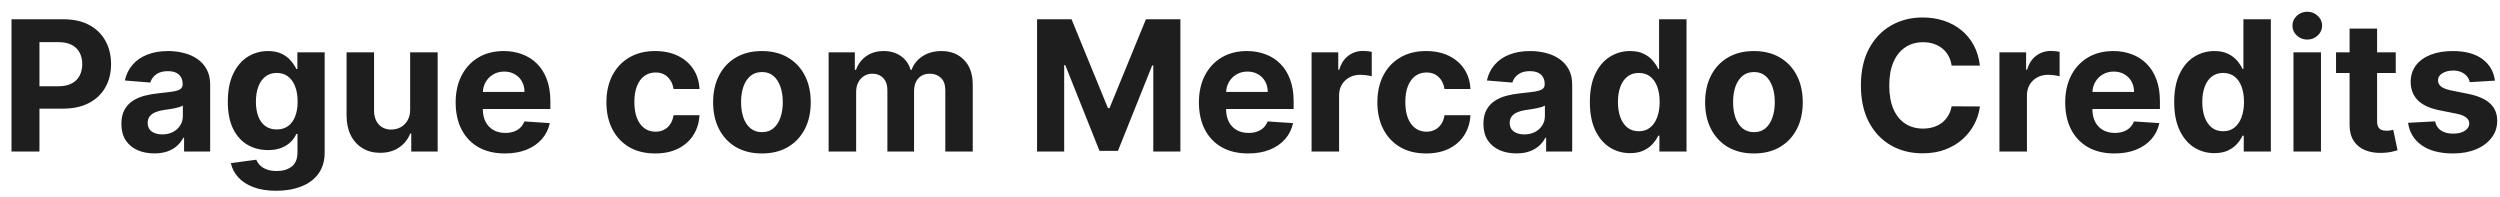<svg width="165" height="13" viewBox="0 0 165 13" fill="none" xmlns="http://www.w3.org/2000/svg">
<path d="M0.759 10V1.273H4.202C4.864 1.273 5.428 1.399 5.893 1.652C6.359 1.902 6.714 2.25 6.959 2.696C7.206 3.139 7.33 3.651 7.33 4.23C7.33 4.81 7.205 5.321 6.955 5.764C6.705 6.207 6.342 6.553 5.868 6.8C5.396 7.047 4.825 7.17 4.155 7.17H1.96V5.692H3.857C4.212 5.692 4.504 5.631 4.734 5.509C4.967 5.384 5.141 5.212 5.254 4.993C5.371 4.771 5.429 4.517 5.429 4.23C5.429 3.94 5.371 3.688 5.254 3.472C5.141 3.253 4.967 3.084 4.734 2.964C4.501 2.842 4.206 2.781 3.848 2.781H2.604V10H0.759ZM10.185 10.124C9.767 10.124 9.395 10.051 9.068 9.906C8.741 9.759 8.483 9.541 8.293 9.254C8.105 8.964 8.011 8.604 8.011 8.172C8.011 7.808 8.078 7.503 8.212 7.256C8.345 7.009 8.527 6.81 8.757 6.659C8.987 6.509 9.249 6.395 9.541 6.318C9.837 6.241 10.146 6.188 10.47 6.156C10.851 6.116 11.158 6.08 11.391 6.045C11.624 6.009 11.793 5.955 11.898 5.884C12.003 5.812 12.055 5.707 12.055 5.568V5.543C12.055 5.273 11.97 5.064 11.8 4.916C11.632 4.768 11.393 4.695 11.084 4.695C10.757 4.695 10.497 4.767 10.304 4.912C10.111 5.054 9.983 5.233 9.92 5.449L8.241 5.312C8.327 4.915 8.494 4.571 8.744 4.281C8.994 3.989 9.317 3.764 9.712 3.608C10.109 3.449 10.57 3.369 11.092 3.369C11.456 3.369 11.804 3.412 12.136 3.497C12.472 3.582 12.768 3.714 13.027 3.893C13.288 4.072 13.494 4.303 13.645 4.584C13.796 4.862 13.871 5.196 13.871 5.585V10H12.149V9.092H12.098C11.993 9.297 11.852 9.477 11.676 9.634C11.5 9.787 11.288 9.908 11.041 9.996C10.794 10.081 10.508 10.124 10.185 10.124ZM10.704 8.871C10.972 8.871 11.207 8.818 11.412 8.713C11.617 8.605 11.777 8.46 11.893 8.278C12.01 8.097 12.068 7.891 12.068 7.661V6.966C12.011 7.003 11.933 7.037 11.834 7.068C11.737 7.097 11.628 7.124 11.506 7.149C11.383 7.172 11.261 7.193 11.139 7.213C11.017 7.23 10.906 7.246 10.807 7.26C10.594 7.291 10.408 7.341 10.249 7.409C10.089 7.477 9.966 7.57 9.878 7.686C9.79 7.8 9.746 7.942 9.746 8.112C9.746 8.359 9.835 8.548 10.014 8.679C10.196 8.807 10.426 8.871 10.704 8.871ZM18.228 12.591C17.64 12.591 17.136 12.51 16.715 12.348C16.298 12.189 15.965 11.972 15.718 11.696C15.471 11.421 15.31 11.111 15.236 10.767L16.916 10.541C16.967 10.672 17.048 10.794 17.158 10.908C17.269 11.021 17.416 11.112 17.597 11.18C17.782 11.251 18.006 11.287 18.271 11.287C18.666 11.287 18.991 11.19 19.246 10.997C19.505 10.807 19.634 10.487 19.634 10.038V8.841H19.558C19.478 9.023 19.359 9.195 19.2 9.357C19.041 9.518 18.836 9.651 18.586 9.753C18.336 9.855 18.038 9.906 17.691 9.906C17.2 9.906 16.752 9.793 16.349 9.565C15.948 9.335 15.629 8.984 15.39 8.513C15.154 8.038 15.036 7.439 15.036 6.714C15.036 5.973 15.157 5.354 15.398 4.857C15.64 4.359 15.961 3.987 16.361 3.74C16.765 3.493 17.207 3.369 17.687 3.369C18.053 3.369 18.36 3.432 18.607 3.557C18.854 3.679 19.053 3.832 19.204 4.017C19.357 4.199 19.475 4.378 19.558 4.554H19.626V3.455H21.428V10.064C21.428 10.621 21.292 11.087 21.019 11.462C20.746 11.837 20.369 12.118 19.886 12.305C19.405 12.496 18.853 12.591 18.228 12.591ZM18.266 8.543C18.559 8.543 18.806 8.47 19.008 8.325C19.212 8.178 19.369 7.967 19.477 7.695C19.587 7.419 19.643 7.089 19.643 6.706C19.643 6.322 19.589 5.99 19.481 5.709C19.373 5.425 19.217 5.205 19.012 5.048C18.808 4.892 18.559 4.814 18.266 4.814C17.968 4.814 17.717 4.895 17.512 5.057C17.308 5.216 17.153 5.438 17.048 5.722C16.942 6.006 16.89 6.334 16.89 6.706C16.89 7.084 16.942 7.411 17.048 7.686C17.155 7.959 17.31 8.17 17.512 8.321C17.717 8.469 17.968 8.543 18.266 8.543ZM27.07 7.213V3.455H28.886V10H27.143V8.811H27.075C26.927 9.195 26.681 9.503 26.337 9.736C25.996 9.969 25.58 10.085 25.089 10.085C24.651 10.085 24.266 9.986 23.934 9.787C23.602 9.588 23.342 9.305 23.154 8.939C22.97 8.572 22.876 8.134 22.873 7.622V3.455H24.688V7.298C24.691 7.685 24.795 7.99 24.999 8.214C25.204 8.439 25.478 8.551 25.822 8.551C26.041 8.551 26.245 8.501 26.435 8.402C26.626 8.3 26.779 8.149 26.896 7.95C27.015 7.751 27.073 7.506 27.07 7.213ZM33.321 10.128C32.647 10.128 32.068 9.991 31.582 9.719C31.099 9.443 30.727 9.054 30.466 8.551C30.204 8.045 30.073 7.447 30.073 6.757C30.073 6.084 30.204 5.493 30.466 4.984C30.727 4.476 31.095 4.08 31.569 3.795C32.047 3.511 32.606 3.369 33.248 3.369C33.68 3.369 34.082 3.439 34.454 3.578C34.829 3.714 35.156 3.92 35.434 4.196C35.716 4.472 35.934 4.818 36.091 5.236C36.247 5.651 36.325 6.136 36.325 6.693V7.192H30.798V6.067H34.616C34.616 5.805 34.559 5.574 34.446 5.372C34.332 5.17 34.174 5.013 33.973 4.899C33.774 4.783 33.542 4.724 33.278 4.724C33.002 4.724 32.758 4.788 32.545 4.916C32.335 5.041 32.17 5.21 32.051 5.423C31.931 5.634 31.87 5.868 31.867 6.126V7.196C31.867 7.52 31.927 7.8 32.047 8.036C32.169 8.271 32.341 8.453 32.562 8.581C32.784 8.709 33.047 8.773 33.35 8.773C33.552 8.773 33.737 8.744 33.904 8.688C34.072 8.631 34.216 8.545 34.335 8.432C34.454 8.318 34.545 8.179 34.608 8.014L36.287 8.125C36.201 8.528 36.027 8.881 35.762 9.182C35.501 9.48 35.163 9.713 34.748 9.881C34.336 10.046 33.86 10.128 33.321 10.128ZM43.244 10.128C42.574 10.128 41.997 9.986 41.514 9.702C41.034 9.415 40.665 9.017 40.406 8.509C40.151 8 40.023 7.415 40.023 6.753C40.023 6.082 40.152 5.494 40.41 4.989C40.672 4.48 41.043 4.084 41.523 3.8C42.003 3.513 42.574 3.369 43.236 3.369C43.807 3.369 44.307 3.473 44.736 3.68C45.165 3.888 45.504 4.179 45.754 4.554C46.004 4.929 46.142 5.369 46.168 5.875H44.455C44.406 5.548 44.278 5.286 44.071 5.087C43.867 4.885 43.598 4.784 43.266 4.784C42.984 4.784 42.739 4.861 42.528 5.014C42.321 5.165 42.159 5.385 42.043 5.675C41.926 5.964 41.868 6.315 41.868 6.727C41.868 7.145 41.925 7.5 42.038 7.793C42.155 8.085 42.318 8.308 42.528 8.462C42.739 8.615 42.984 8.692 43.266 8.692C43.473 8.692 43.659 8.649 43.824 8.564C43.992 8.479 44.129 8.355 44.237 8.193C44.348 8.028 44.42 7.831 44.455 7.601H46.168C46.139 8.101 46.003 8.541 45.758 8.922C45.517 9.3 45.183 9.595 44.757 9.808C44.331 10.021 43.827 10.128 43.244 10.128ZM50.287 10.128C49.625 10.128 49.053 9.987 48.57 9.706C48.09 9.422 47.719 9.027 47.458 8.521C47.196 8.013 47.066 7.423 47.066 6.753C47.066 6.077 47.196 5.486 47.458 4.98C47.719 4.472 48.09 4.077 48.57 3.795C49.053 3.511 49.625 3.369 50.287 3.369C50.949 3.369 51.52 3.511 52 3.795C52.483 4.077 52.855 4.472 53.117 4.98C53.378 5.486 53.509 6.077 53.509 6.753C53.509 7.423 53.378 8.013 53.117 8.521C52.855 9.027 52.483 9.422 52 9.706C51.52 9.987 50.949 10.128 50.287 10.128ZM50.296 8.722C50.597 8.722 50.848 8.636 51.05 8.466C51.252 8.293 51.404 8.057 51.506 7.759C51.611 7.46 51.664 7.121 51.664 6.74C51.664 6.359 51.611 6.02 51.506 5.722C51.404 5.423 51.252 5.188 51.05 5.014C50.848 4.841 50.597 4.754 50.296 4.754C49.992 4.754 49.736 4.841 49.529 5.014C49.324 5.188 49.169 5.423 49.064 5.722C48.962 6.02 48.911 6.359 48.911 6.74C48.911 7.121 48.962 7.46 49.064 7.759C49.169 8.057 49.324 8.293 49.529 8.466C49.736 8.636 49.992 8.722 50.296 8.722ZM54.689 10V3.455H56.419V4.609H56.496C56.633 4.226 56.86 3.923 57.178 3.702C57.496 3.48 57.877 3.369 58.32 3.369C58.769 3.369 59.151 3.482 59.466 3.706C59.782 3.928 59.992 4.229 60.097 4.609H60.165C60.299 4.234 60.54 3.935 60.89 3.71C61.242 3.483 61.658 3.369 62.138 3.369C62.749 3.369 63.245 3.564 63.625 3.953C64.009 4.339 64.201 4.888 64.201 5.598V10H62.39V5.956C62.39 5.592 62.293 5.32 62.1 5.138C61.907 4.956 61.665 4.865 61.375 4.865C61.046 4.865 60.789 4.97 60.604 5.18C60.419 5.388 60.327 5.662 60.327 6.003V10H58.567V5.918C58.567 5.597 58.475 5.341 58.29 5.151C58.108 4.96 57.868 4.865 57.57 4.865C57.368 4.865 57.186 4.916 57.025 5.018C56.865 5.118 56.739 5.259 56.645 5.44C56.551 5.619 56.505 5.83 56.505 6.071V10H54.689ZM68.446 1.273H70.722L73.125 7.136H73.227L75.631 1.273H77.906V10H76.117V4.32H76.044L73.785 9.957H72.567L70.308 4.298H70.236V10H68.446V1.273ZM82.375 10.128C81.702 10.128 81.123 9.991 80.637 9.719C80.154 9.443 79.782 9.054 79.52 8.551C79.259 8.045 79.128 7.447 79.128 6.757C79.128 6.084 79.259 5.493 79.52 4.984C79.782 4.476 80.15 4.08 80.624 3.795C81.101 3.511 81.661 3.369 82.303 3.369C82.735 3.369 83.137 3.439 83.509 3.578C83.884 3.714 84.211 3.92 84.489 4.196C84.77 4.472 84.989 4.818 85.145 5.236C85.302 5.651 85.38 6.136 85.38 6.693V7.192H79.853V6.067H83.671C83.671 5.805 83.614 5.574 83.5 5.372C83.387 5.17 83.229 5.013 83.027 4.899C82.829 4.783 82.597 4.724 82.333 4.724C82.057 4.724 81.813 4.788 81.6 4.916C81.39 5.041 81.225 5.21 81.106 5.423C80.986 5.634 80.925 5.868 80.922 6.126V7.196C80.922 7.52 80.982 7.8 81.101 8.036C81.223 8.271 81.395 8.453 81.617 8.581C81.838 8.709 82.101 8.773 82.405 8.773C82.607 8.773 82.791 8.744 82.959 8.688C83.127 8.631 83.27 8.545 83.39 8.432C83.509 8.318 83.6 8.179 83.662 8.014L85.341 8.125C85.256 8.528 85.081 8.881 84.817 9.182C84.556 9.48 84.218 9.713 83.803 9.881C83.391 10.046 82.915 10.128 82.375 10.128ZM86.564 10V3.455H88.324V4.597H88.392C88.512 4.19 88.712 3.884 88.993 3.676C89.275 3.466 89.598 3.361 89.965 3.361C90.056 3.361 90.154 3.366 90.259 3.378C90.364 3.389 90.456 3.405 90.536 3.425V5.036C90.451 5.01 90.333 4.987 90.182 4.967C90.032 4.947 89.894 4.938 89.769 4.938C89.502 4.938 89.263 4.996 89.053 5.112C88.846 5.226 88.681 5.385 88.559 5.589C88.439 5.794 88.38 6.03 88.38 6.297V10H86.564ZM94.127 10.128C93.457 10.128 92.88 9.986 92.397 9.702C91.917 9.415 91.548 9.017 91.289 8.509C91.033 8 90.906 7.415 90.906 6.753C90.906 6.082 91.035 5.494 91.293 4.989C91.555 4.48 91.925 4.084 92.406 3.8C92.886 3.513 93.457 3.369 94.119 3.369C94.69 3.369 95.19 3.473 95.619 3.68C96.048 3.888 96.387 4.179 96.637 4.554C96.887 4.929 97.025 5.369 97.05 5.875H95.337C95.289 5.548 95.161 5.286 94.954 5.087C94.749 4.885 94.481 4.784 94.148 4.784C93.867 4.784 93.621 4.861 93.411 5.014C93.204 5.165 93.042 5.385 92.925 5.675C92.809 5.964 92.751 6.315 92.751 6.727C92.751 7.145 92.808 7.5 92.921 7.793C93.038 8.085 93.201 8.308 93.411 8.462C93.621 8.615 93.867 8.692 94.148 8.692C94.356 8.692 94.542 8.649 94.707 8.564C94.874 8.479 95.012 8.355 95.12 8.193C95.231 8.028 95.303 7.831 95.337 7.601H97.05C97.022 8.101 96.886 8.541 96.641 8.922C96.4 9.3 96.066 9.595 95.64 9.808C95.214 10.021 94.71 10.128 94.127 10.128ZM100.079 10.124C99.662 10.124 99.289 10.051 98.963 9.906C98.636 9.759 98.377 9.541 98.187 9.254C98 8.964 97.906 8.604 97.906 8.172C97.906 7.808 97.973 7.503 98.106 7.256C98.24 7.009 98.421 6.81 98.652 6.659C98.882 6.509 99.143 6.395 99.436 6.318C99.731 6.241 100.041 6.188 100.365 6.156C100.745 6.116 101.052 6.08 101.285 6.045C101.518 6.009 101.687 5.955 101.792 5.884C101.897 5.812 101.95 5.707 101.95 5.568V5.543C101.95 5.273 101.865 5.064 101.694 4.916C101.527 4.768 101.288 4.695 100.978 4.695C100.652 4.695 100.392 4.767 100.199 4.912C100.005 5.054 99.877 5.233 99.815 5.449L98.136 5.312C98.221 4.915 98.389 4.571 98.639 4.281C98.889 3.989 99.211 3.764 99.606 3.608C100.004 3.449 100.464 3.369 100.987 3.369C101.35 3.369 101.699 3.412 102.031 3.497C102.366 3.582 102.663 3.714 102.922 3.893C103.183 4.072 103.389 4.303 103.539 4.584C103.69 4.862 103.765 5.196 103.765 5.585V10H102.044V9.092H101.993C101.887 9.297 101.747 9.477 101.571 9.634C101.395 9.787 101.183 9.908 100.936 9.996C100.689 10.081 100.403 10.124 100.079 10.124ZM100.599 8.871C100.866 8.871 101.102 8.818 101.306 8.713C101.511 8.605 101.672 8.46 101.788 8.278C101.904 8.097 101.963 7.891 101.963 7.661V6.966C101.906 7.003 101.828 7.037 101.728 7.068C101.632 7.097 101.522 7.124 101.4 7.149C101.278 7.172 101.156 7.193 101.034 7.213C100.912 7.23 100.801 7.246 100.701 7.26C100.488 7.291 100.302 7.341 100.143 7.409C99.984 7.477 99.86 7.57 99.772 7.686C99.684 7.8 99.64 7.942 99.64 8.112C99.64 8.359 99.73 8.548 99.909 8.679C100.091 8.807 100.321 8.871 100.599 8.871ZM107.586 10.107C107.088 10.107 106.638 9.979 106.235 9.723C105.834 9.464 105.516 9.085 105.28 8.585C105.047 8.082 104.931 7.466 104.931 6.736C104.931 5.986 105.051 5.362 105.293 4.865C105.534 4.365 105.855 3.991 106.256 3.744C106.659 3.494 107.101 3.369 107.581 3.369C107.948 3.369 108.253 3.432 108.498 3.557C108.745 3.679 108.944 3.832 109.094 4.017C109.248 4.199 109.364 4.378 109.444 4.554H109.499V1.273H111.31V10H109.52V8.952H109.444C109.358 9.134 109.238 9.314 109.081 9.493C108.928 9.669 108.728 9.815 108.48 9.932C108.236 10.048 107.938 10.107 107.586 10.107ZM108.161 8.662C108.453 8.662 108.701 8.582 108.902 8.423C109.107 8.261 109.263 8.036 109.371 7.746C109.482 7.456 109.537 7.116 109.537 6.727C109.537 6.338 109.483 6 109.375 5.713C109.267 5.426 109.111 5.205 108.907 5.048C108.702 4.892 108.453 4.814 108.161 4.814C107.863 4.814 107.611 4.895 107.407 5.057C107.202 5.219 107.047 5.443 106.942 5.73C106.837 6.017 106.784 6.349 106.784 6.727C106.784 7.108 106.837 7.445 106.942 7.737C107.05 8.027 107.205 8.254 107.407 8.419C107.611 8.581 107.863 8.662 108.161 8.662ZM115.76 10.128C115.098 10.128 114.526 9.987 114.043 9.706C113.563 9.422 113.192 9.027 112.93 8.521C112.669 8.013 112.538 7.423 112.538 6.753C112.538 6.077 112.669 5.486 112.93 4.98C113.192 4.472 113.563 4.077 114.043 3.795C114.526 3.511 115.098 3.369 115.76 3.369C116.422 3.369 116.993 3.511 117.473 3.795C117.956 4.077 118.328 4.472 118.589 4.98C118.851 5.486 118.982 6.077 118.982 6.753C118.982 7.423 118.851 8.013 118.589 8.521C118.328 9.027 117.956 9.422 117.473 9.706C116.993 9.987 116.422 10.128 115.76 10.128ZM115.768 8.722C116.07 8.722 116.321 8.636 116.523 8.466C116.724 8.293 116.876 8.057 116.979 7.759C117.084 7.46 117.136 7.121 117.136 6.74C117.136 6.359 117.084 6.02 116.979 5.722C116.876 5.423 116.724 5.188 116.523 5.014C116.321 4.841 116.07 4.754 115.768 4.754C115.464 4.754 115.209 4.841 115.001 5.014C114.797 5.188 114.642 5.423 114.537 5.722C114.435 6.02 114.384 6.359 114.384 6.74C114.384 7.121 114.435 7.46 114.537 7.759C114.642 8.057 114.797 8.293 115.001 8.466C115.209 8.636 115.464 8.722 115.768 8.722ZM130.674 4.328H128.807C128.773 4.087 128.703 3.872 128.598 3.685C128.493 3.494 128.358 3.332 128.194 3.199C128.029 3.065 127.838 2.963 127.623 2.892C127.409 2.821 127.178 2.786 126.928 2.786C126.476 2.786 126.083 2.898 125.748 3.122C125.412 3.344 125.152 3.668 124.968 4.094C124.783 4.517 124.691 5.031 124.691 5.636C124.691 6.259 124.783 6.781 124.968 7.205C125.155 7.628 125.417 7.947 125.752 8.163C126.087 8.379 126.475 8.487 126.915 8.487C127.162 8.487 127.391 8.455 127.601 8.389C127.814 8.324 128.003 8.229 128.168 8.104C128.333 7.976 128.469 7.821 128.577 7.639C128.688 7.457 128.765 7.25 128.807 7.017L130.674 7.026C130.625 7.426 130.505 7.812 130.311 8.185C130.121 8.554 129.864 8.885 129.54 9.178C129.219 9.467 128.836 9.697 128.39 9.868C127.946 10.036 127.445 10.119 126.885 10.119C126.107 10.119 125.411 9.943 124.797 9.591C124.186 9.239 123.703 8.729 123.348 8.061C122.996 7.393 122.82 6.585 122.82 5.636C122.82 4.685 122.999 3.875 123.357 3.207C123.715 2.54 124.201 2.031 124.814 1.682C125.428 1.33 126.118 1.153 126.885 1.153C127.391 1.153 127.86 1.224 128.292 1.366C128.726 1.509 129.111 1.716 129.446 1.989C129.782 2.259 130.054 2.589 130.265 2.982C130.478 3.374 130.614 3.822 130.674 4.328ZM131.963 10V3.455H133.723V4.597H133.791C133.91 4.19 134.11 3.884 134.392 3.676C134.673 3.466 134.997 3.361 135.363 3.361C135.454 3.361 135.552 3.366 135.657 3.378C135.762 3.389 135.855 3.405 135.934 3.425V5.036C135.849 5.01 135.731 4.987 135.581 4.967C135.43 4.947 135.292 4.938 135.167 4.938C134.9 4.938 134.662 4.996 134.451 5.112C134.244 5.226 134.079 5.385 133.957 5.589C133.838 5.794 133.778 6.03 133.778 6.297V10H131.963ZM139.551 10.128C138.878 10.128 138.298 9.991 137.812 9.719C137.33 9.443 136.957 9.054 136.696 8.551C136.435 8.045 136.304 7.447 136.304 6.757C136.304 6.084 136.435 5.493 136.696 4.984C136.957 4.476 137.325 4.08 137.8 3.795C138.277 3.511 138.837 3.369 139.479 3.369C139.911 3.369 140.313 3.439 140.685 3.578C141.06 3.714 141.386 3.92 141.665 4.196C141.946 4.472 142.165 4.818 142.321 5.236C142.477 5.651 142.555 6.136 142.555 6.693V7.192H137.028V6.067H140.847C140.847 5.805 140.79 5.574 140.676 5.372C140.563 5.17 140.405 5.013 140.203 4.899C140.004 4.783 139.773 4.724 139.509 4.724C139.233 4.724 138.989 4.788 138.776 4.916C138.565 5.041 138.401 5.21 138.281 5.423C138.162 5.634 138.101 5.868 138.098 6.126V7.196C138.098 7.52 138.158 7.8 138.277 8.036C138.399 8.271 138.571 8.453 138.793 8.581C139.014 8.709 139.277 8.773 139.581 8.773C139.783 8.773 139.967 8.744 140.135 8.688C140.303 8.631 140.446 8.545 140.565 8.432C140.685 8.318 140.776 8.179 140.838 8.014L142.517 8.125C142.432 8.528 142.257 8.881 141.993 9.182C141.732 9.48 141.393 9.713 140.979 9.881C140.567 10.046 140.091 10.128 139.551 10.128ZM146.152 10.107C145.655 10.107 145.205 9.979 144.801 9.723C144.401 9.464 144.082 9.085 143.847 8.585C143.614 8.082 143.497 7.466 143.497 6.736C143.497 5.986 143.618 5.362 143.859 4.865C144.101 4.365 144.422 3.991 144.822 3.744C145.226 3.494 145.668 3.369 146.148 3.369C146.514 3.369 146.82 3.432 147.064 3.557C147.311 3.679 147.51 3.832 147.661 4.017C147.814 4.199 147.93 4.378 148.01 4.554H148.065V1.273H149.876V10H148.087V8.952H148.01C147.925 9.134 147.804 9.314 147.648 9.493C147.494 9.669 147.294 9.815 147.047 9.932C146.803 10.048 146.504 10.107 146.152 10.107ZM146.727 8.662C147.02 8.662 147.267 8.582 147.469 8.423C147.673 8.261 147.83 8.036 147.938 7.746C148.048 7.456 148.104 7.116 148.104 6.727C148.104 6.338 148.05 6 147.942 5.713C147.834 5.426 147.678 5.205 147.473 5.048C147.268 4.892 147.02 4.814 146.727 4.814C146.429 4.814 146.178 4.895 145.973 5.057C145.768 5.219 145.614 5.443 145.509 5.73C145.403 6.017 145.351 6.349 145.351 6.727C145.351 7.108 145.403 7.445 145.509 7.737C145.616 8.027 145.771 8.254 145.973 8.419C146.178 8.581 146.429 8.662 146.727 8.662ZM151.369 10V3.455H153.184V10H151.369ZM152.281 2.611C152.011 2.611 151.779 2.521 151.586 2.342C151.396 2.161 151.301 1.943 151.301 1.69C151.301 1.44 151.396 1.226 151.586 1.047C151.779 0.865 152.011 0.774 152.281 0.774C152.551 0.774 152.781 0.865 152.971 1.047C153.164 1.226 153.261 1.44 153.261 1.69C153.261 1.943 153.164 2.161 152.971 2.342C152.781 2.521 152.551 2.611 152.281 2.611ZM158.12 3.455V4.818H154.178V3.455H158.12ZM155.073 1.886H156.888V7.989C156.888 8.156 156.914 8.287 156.965 8.381C157.016 8.472 157.087 8.536 157.178 8.572C157.272 8.609 157.38 8.628 157.502 8.628C157.587 8.628 157.673 8.621 157.758 8.607C157.843 8.589 157.908 8.577 157.954 8.568L158.239 9.919C158.148 9.947 158.021 9.98 157.856 10.017C157.691 10.057 157.491 10.081 157.255 10.089C156.817 10.107 156.434 10.048 156.104 9.915C155.778 9.781 155.523 9.574 155.342 9.293C155.16 9.011 155.07 8.656 155.073 8.227V1.886ZM164.667 5.321L163.005 5.423C162.976 5.281 162.915 5.153 162.821 5.04C162.728 4.923 162.604 4.831 162.451 4.763C162.3 4.692 162.12 4.656 161.909 4.656C161.628 4.656 161.391 4.716 161.198 4.835C161.005 4.952 160.908 5.108 160.908 5.304C160.908 5.46 160.971 5.592 161.096 5.7C161.221 5.808 161.435 5.895 161.739 5.96L162.924 6.199C163.56 6.33 164.034 6.54 164.347 6.83C164.659 7.119 164.816 7.5 164.816 7.972C164.816 8.401 164.689 8.777 164.436 9.101C164.186 9.425 163.843 9.678 163.405 9.859C162.971 10.038 162.469 10.128 161.901 10.128C161.034 10.128 160.344 9.947 159.83 9.587C159.319 9.223 159.019 8.729 158.931 8.104L160.716 8.01C160.77 8.274 160.901 8.476 161.108 8.615C161.316 8.751 161.581 8.82 161.905 8.82C162.223 8.82 162.479 8.759 162.672 8.636C162.868 8.511 162.968 8.351 162.971 8.155C162.968 7.99 162.898 7.855 162.762 7.75C162.625 7.642 162.415 7.56 162.131 7.503L160.998 7.277C160.358 7.149 159.882 6.928 159.57 6.612C159.26 6.297 159.105 5.895 159.105 5.406C159.105 4.986 159.219 4.624 159.446 4.32C159.676 4.016 159.999 3.781 160.414 3.616C160.831 3.452 161.32 3.369 161.88 3.369C162.706 3.369 163.357 3.544 163.831 3.893C164.309 4.243 164.587 4.719 164.667 5.321Z" fill="#1E1E1E"/>
</svg>
